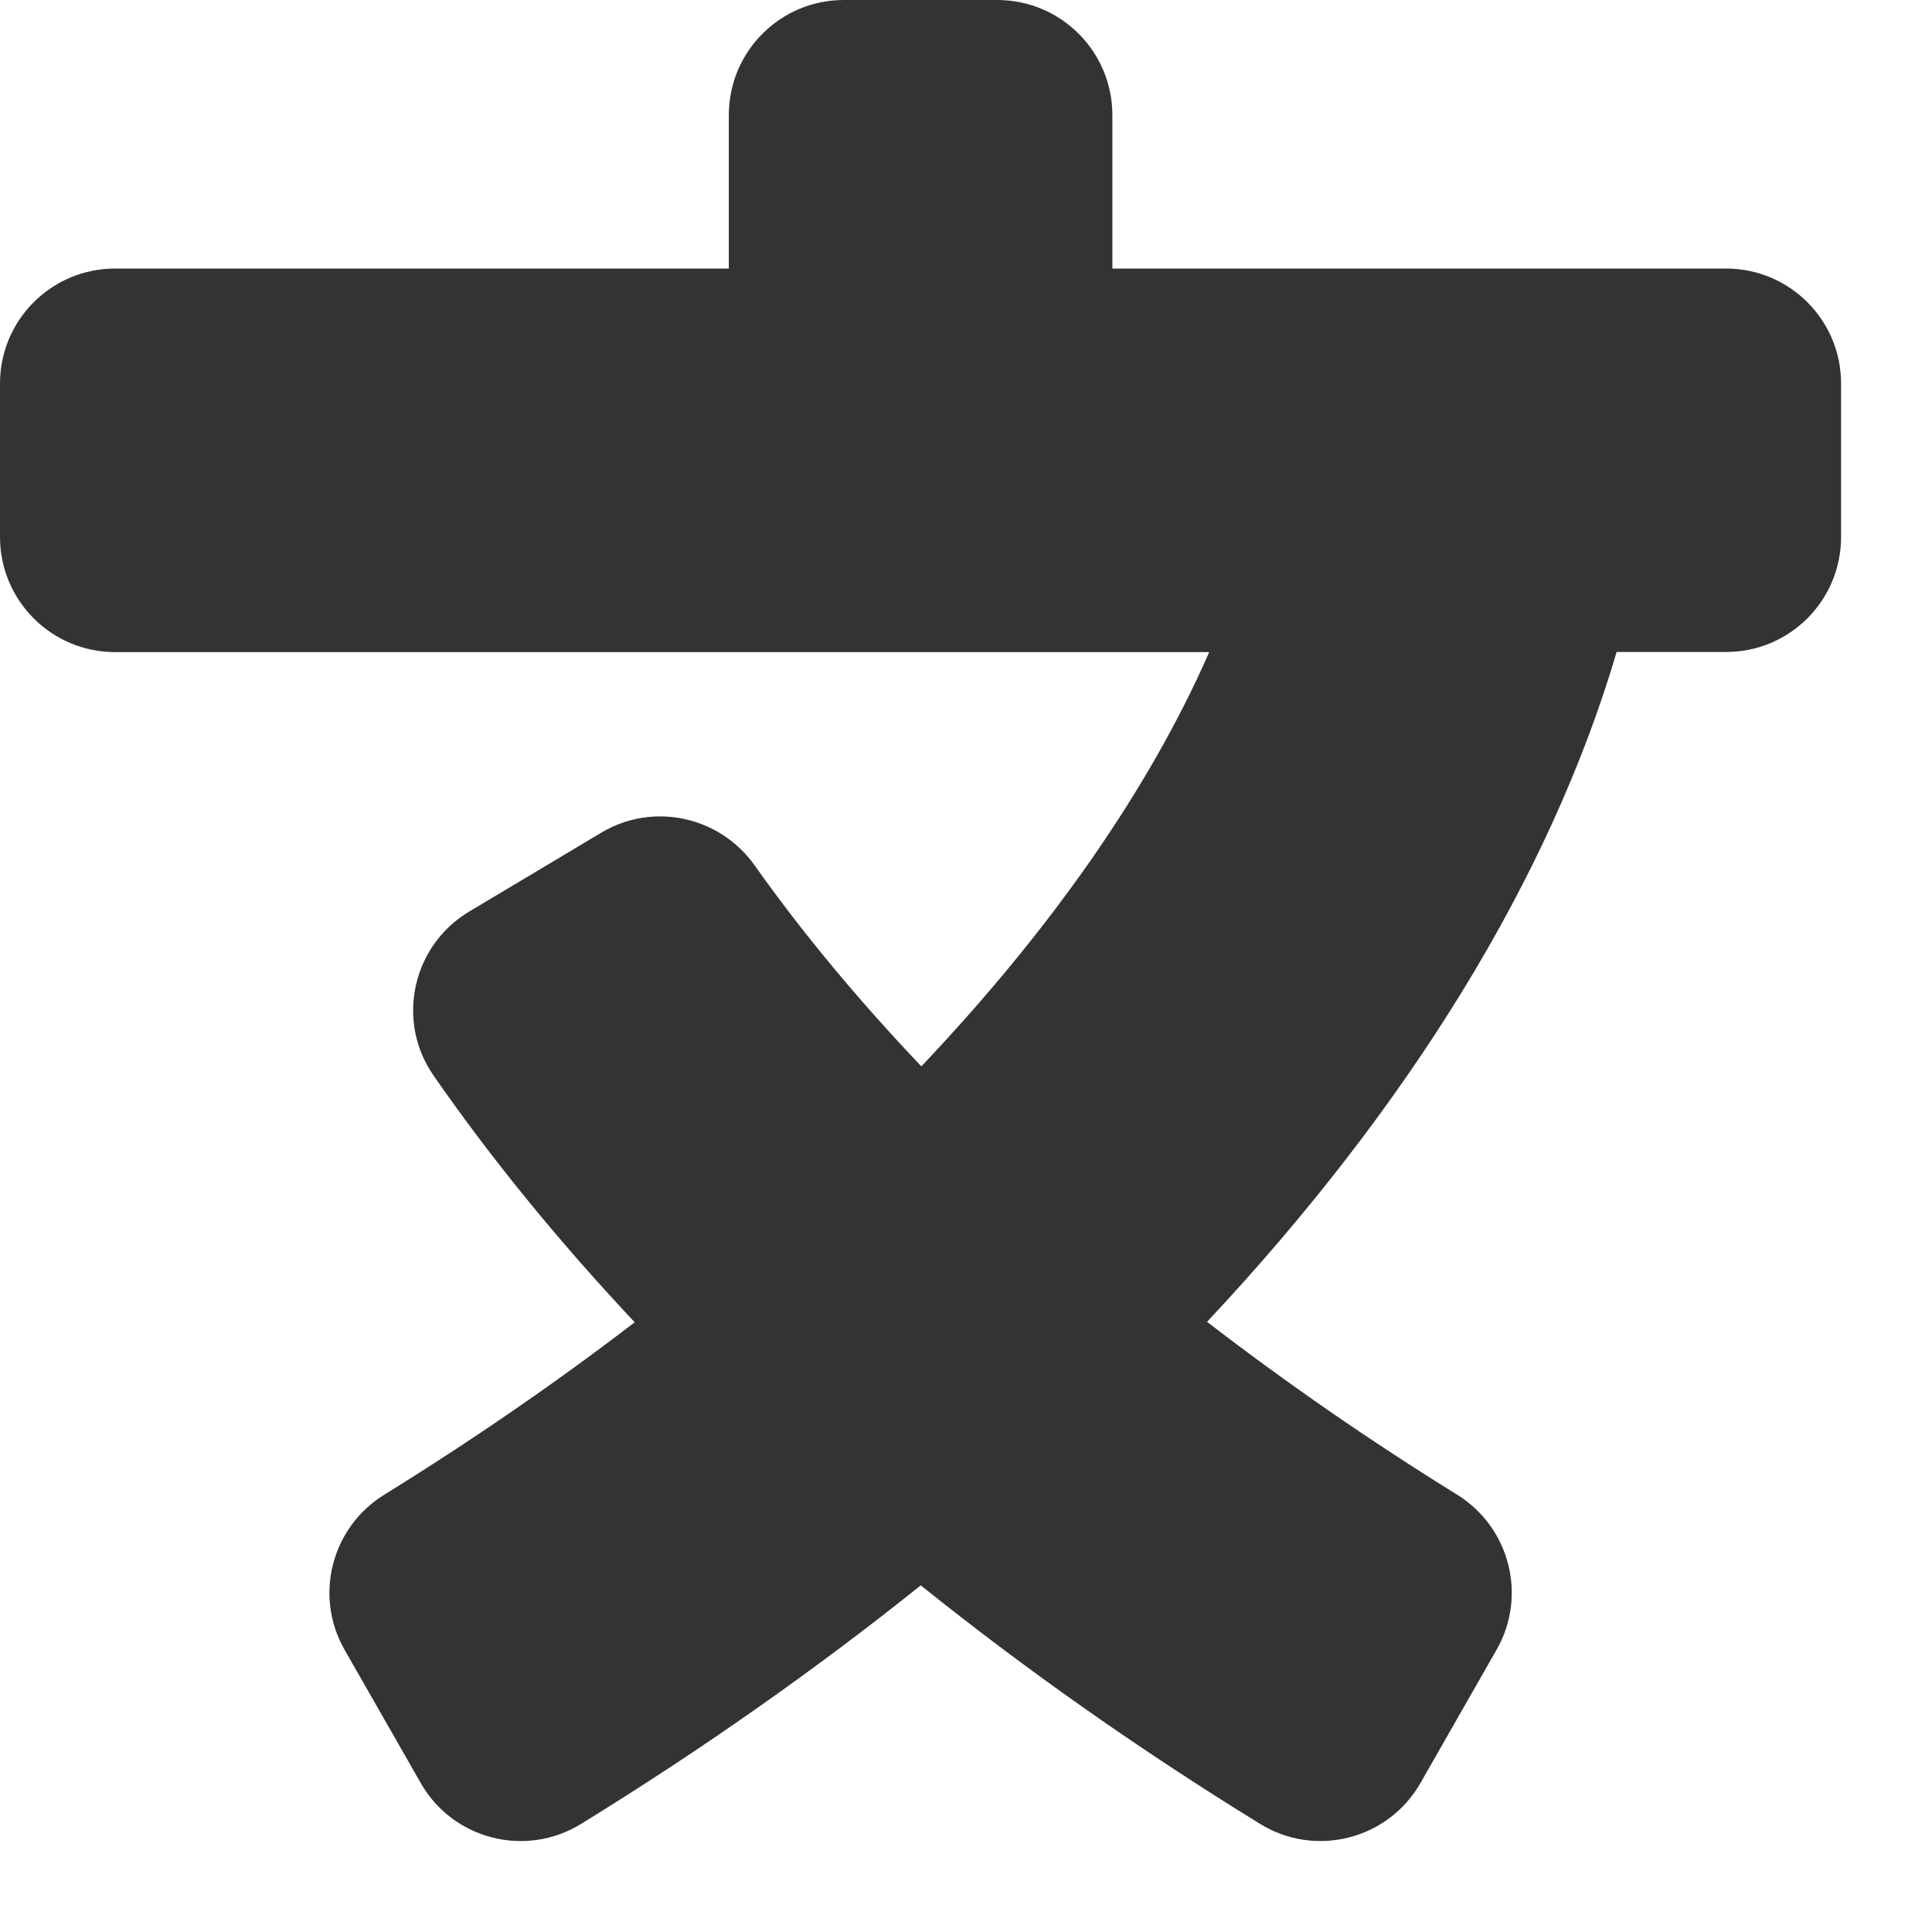 <svg width="17px" height="17px" viewBox="0 0 17 17" version="1.1" xmlns="http://www.w3.org/2000/svg" xmlns:xlink="http://www.w3.org/1999/xlink">
    <g id="Desktop" stroke="none" stroke-width="1" fill="none" fill-rule="evenodd">
        <g id="profile" transform="translate(-970, -407)" fill="#333333">
            <path d="M985.188,409.363 L979.788,409.363 L979.788,408.013 C979.788,407.453 979.334,407 978.775,407 L977.425,407 C976.866,407 976.413,407.453 976.413,408.013 L976.413,409.363 L971.013,409.363 C970.453,409.363 970,409.816 970,410.375 L970,411.725 C970,412.284 970.453,412.738 971.013,412.738 L980.64,412.738 C980.112,413.944 979.246,415.182 978.107,416.383 C977.554,415.801 977.061,415.209 976.642,414.617 C976.335,414.183 975.749,414.054 975.292,414.326 L974.678,414.693 L974.13,415.02 C973.627,415.32 973.481,415.984 973.815,416.464 C974.326,417.201 974.92,417.927 975.585,418.635 C974.9,419.16 974.164,419.668 973.383,420.151 C972.917,420.438 972.76,421.041 973.032,421.517 L973.702,422.689 C973.985,423.186 974.624,423.349 975.111,423.05 C976.185,422.389 977.184,421.685 978.102,420.95 C979.023,421.689 980.022,422.393 981.088,423.049 C981.575,423.349 982.215,423.186 982.499,422.689 L983.169,421.516 C983.44,421.041 983.285,420.439 982.82,420.151 C982.062,419.682 981.328,419.175 980.621,418.631 C982.395,416.739 983.639,414.725 984.225,412.737 L985.188,412.737 C985.747,412.737 986.2,412.284 986.2,411.725 L986.2,410.375 C986.2,409.816 985.747,409.363 985.188,409.363 Z" id="Path"></path>
        </g>
    </g>
</svg>